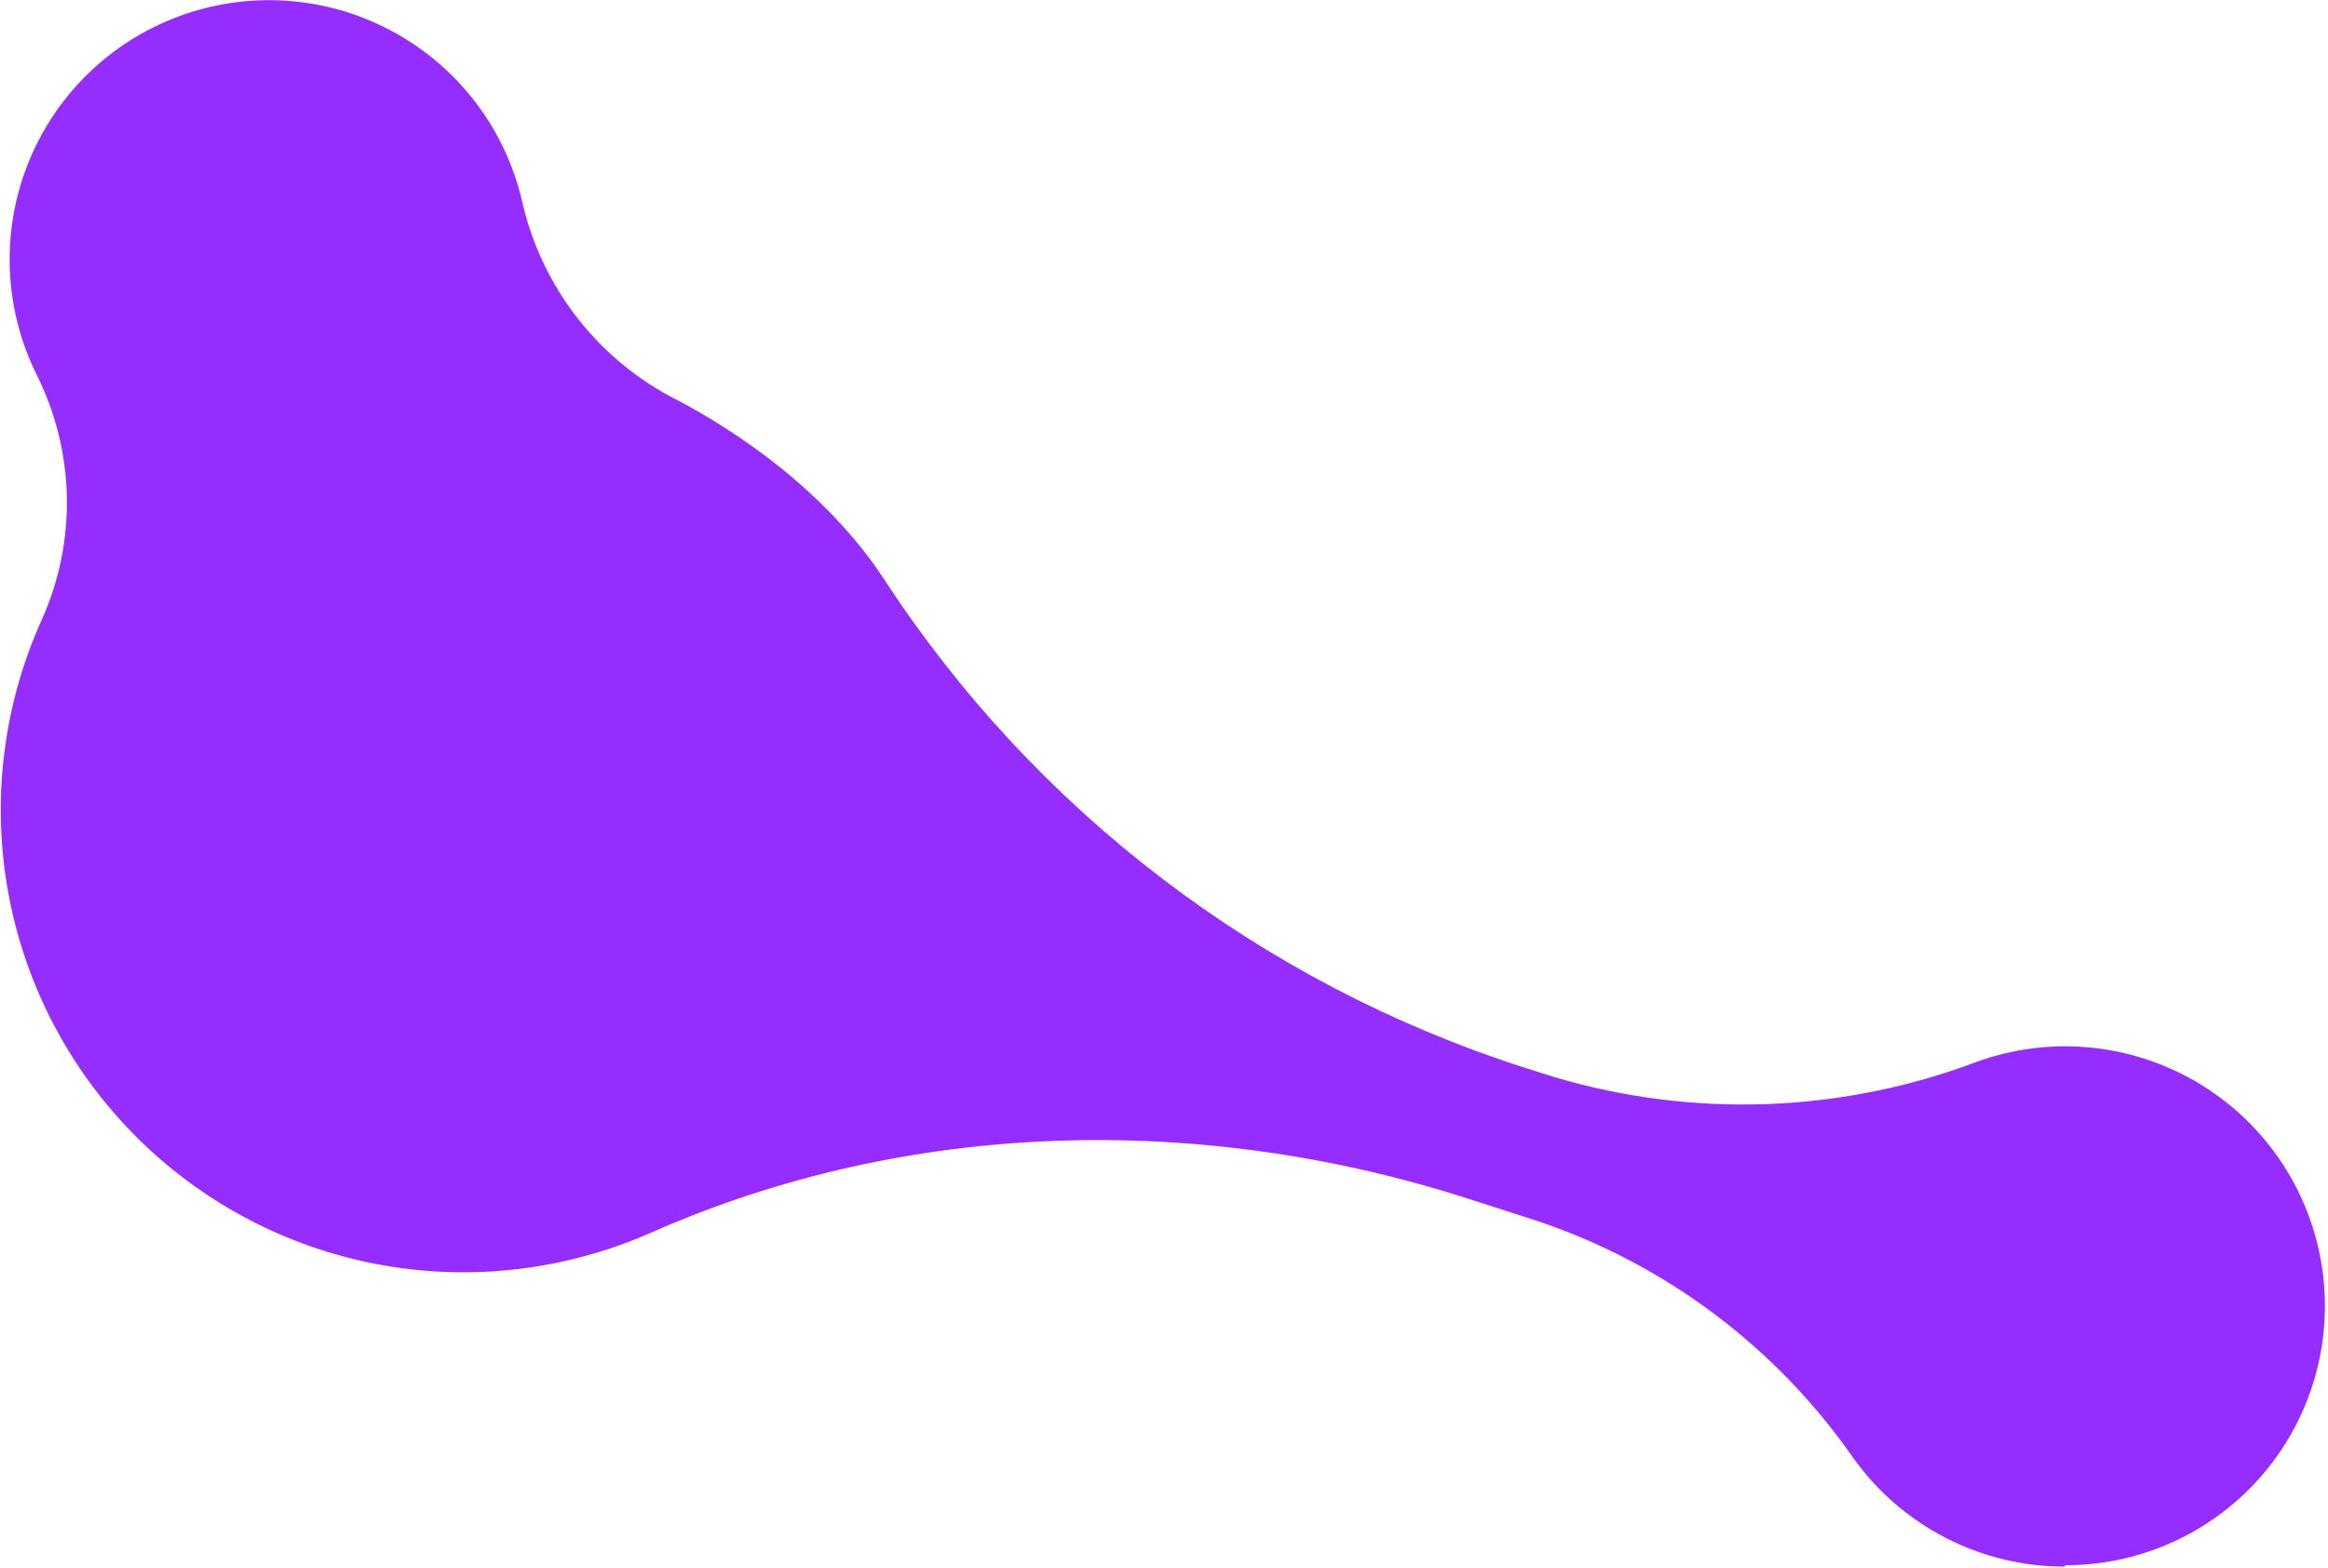 <svg width="714" height="481" viewBox="0 0 714 481" fill="none" xmlns="http://www.w3.org/2000/svg">
<path d="M633.192 480.529C620.528 480.533 608.044 477.514 596.779 471.723C585.514 465.932 575.793 457.537 568.425 447.235C544.787 413.239 510.832 387.746 471.588 374.531L450.351 367.693C368.34 341.31 278.546 343.261 199.817 378.035C194.156 380.562 188.327 382.695 182.371 384.418C156.308 392.136 128.57 392.198 102.462 384.597C76.354 376.997 52.977 362.053 35.118 341.548C17.258 321.043 5.67 295.841 1.732 268.946C-2.205 242.051 1.675 214.597 12.911 189.855C18.184 178.05 20.775 165.221 20.498 152.291C20.221 139.361 17.082 126.651 11.307 115.074C6.333 105.088 3.513 94.17 3.03 83.028C2.546 71.886 4.411 60.769 8.502 50.397C12.593 40.024 18.82 30.629 26.778 22.82C34.736 15.01 44.249 8.961 54.698 5.064C65.148 1.168 76.302 -0.49 87.437 0.2C98.571 0.89 109.438 3.911 119.333 9.068C129.228 14.225 137.93 21.402 144.875 30.134C151.82 38.867 156.852 48.96 159.646 59.758L160.335 62.585C163.366 75.45 169.175 87.497 177.356 97.882C185.536 108.267 195.89 116.738 207.69 122.701C225.15 131.837 252.96 150.14 270.981 177.382C317.346 248.634 386.909 301.693 467.889 327.573L476.645 330.35C519.264 343.023 564.856 341.368 606.423 325.637C617.349 321.704 629.006 320.209 640.575 321.257C652.143 322.305 663.344 325.871 673.392 331.704C683.44 337.538 692.09 345.498 698.737 355.025C705.383 364.553 709.865 375.417 711.868 386.857C713.87 398.296 713.345 410.033 710.328 421.244C707.312 432.456 701.878 442.87 694.407 451.756C686.936 460.642 677.609 467.785 667.081 472.683C656.553 477.581 645.079 480.117 633.464 480.111L633.192 480.529Z" fill="#952DFF"/>
</svg>
